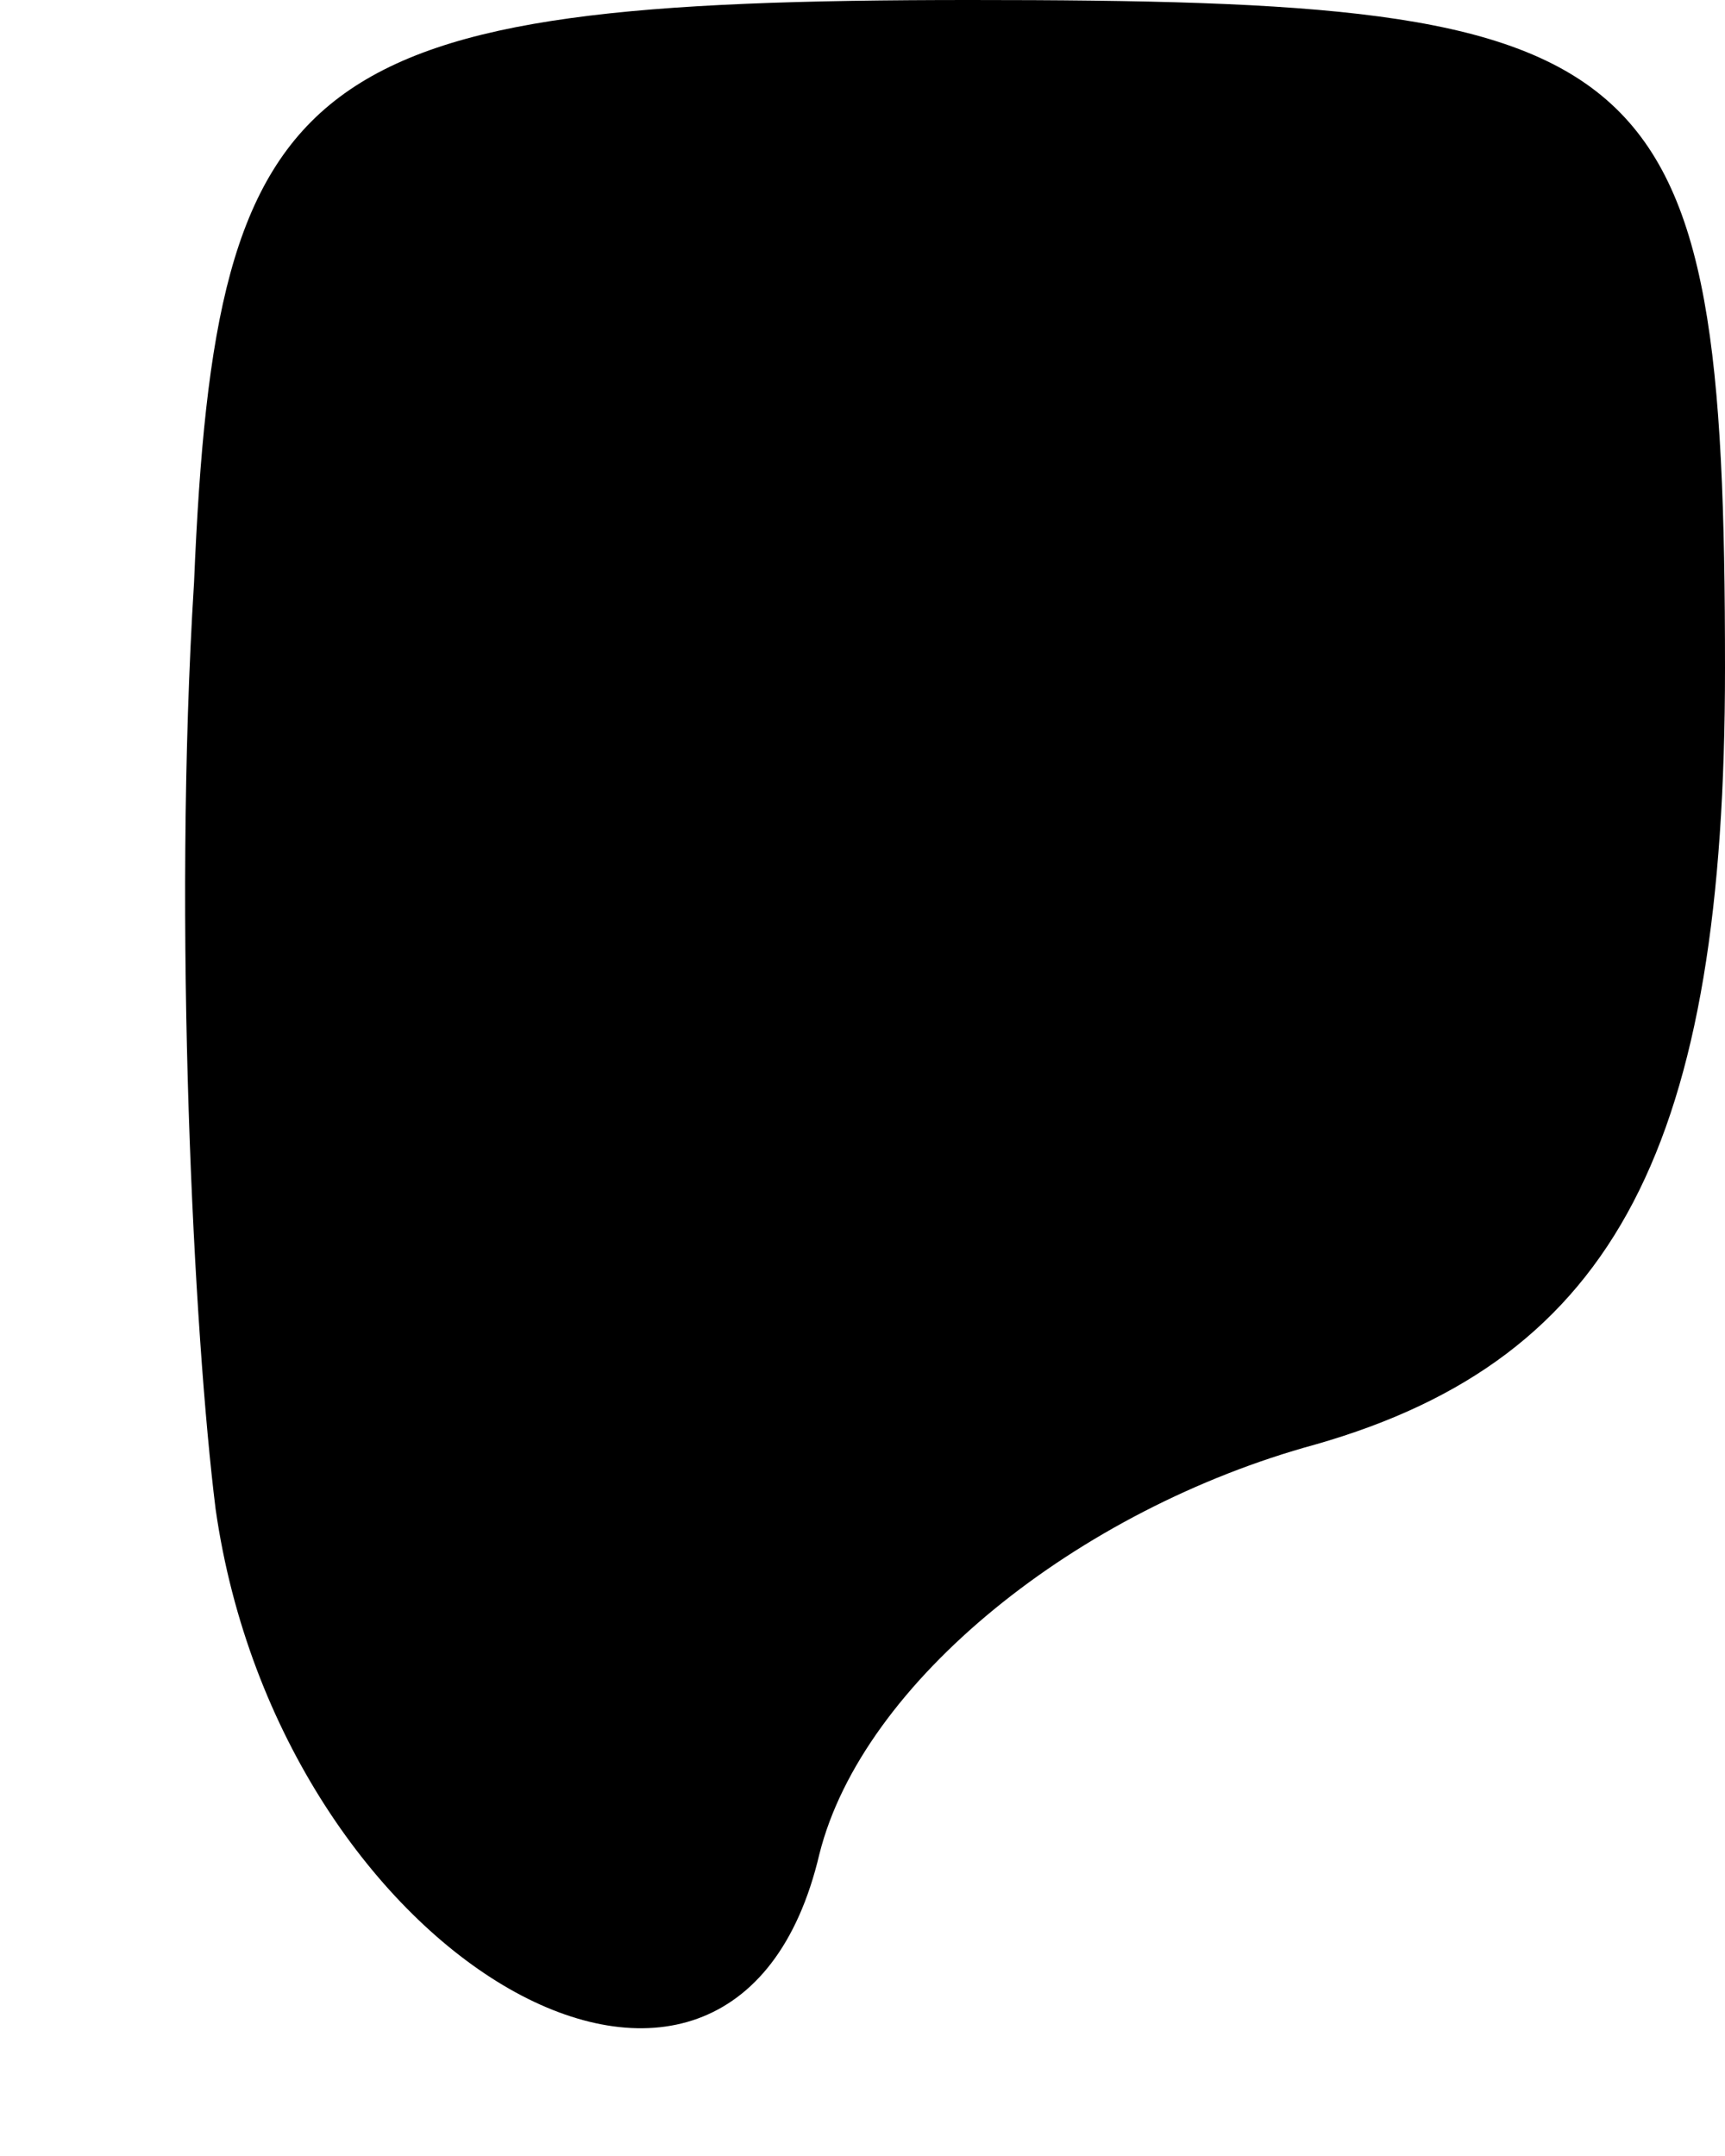 <?xml version="1.0" standalone="no"?>
<!DOCTYPE svg PUBLIC "-//W3C//DTD SVG 20010904//EN"
 "http://www.w3.org/TR/2001/REC-SVG-20010904/DTD/svg10.dtd">
<svg version="1.0" xmlns="http://www.w3.org/2000/svg"
 width="8pt" height="10pt" viewBox="0 0 8 10"
 preserveAspectRatio="xMidYMid meet">
<g transform="translate(0,10) scale(0.1,-0.1)"
fill="#000000" stroke="none">
<path fill="#000000" stroke="none" d="M9 73 c-1 -16 0 -35 1 -43 3 -21 24
-33 28 -16 2 8 12 16 23 19 14 4 19 14 19 36 0 29 -3 31 -35 31 -31 0 -35 -3
-36 -27z"/>
</g>
</svg>
